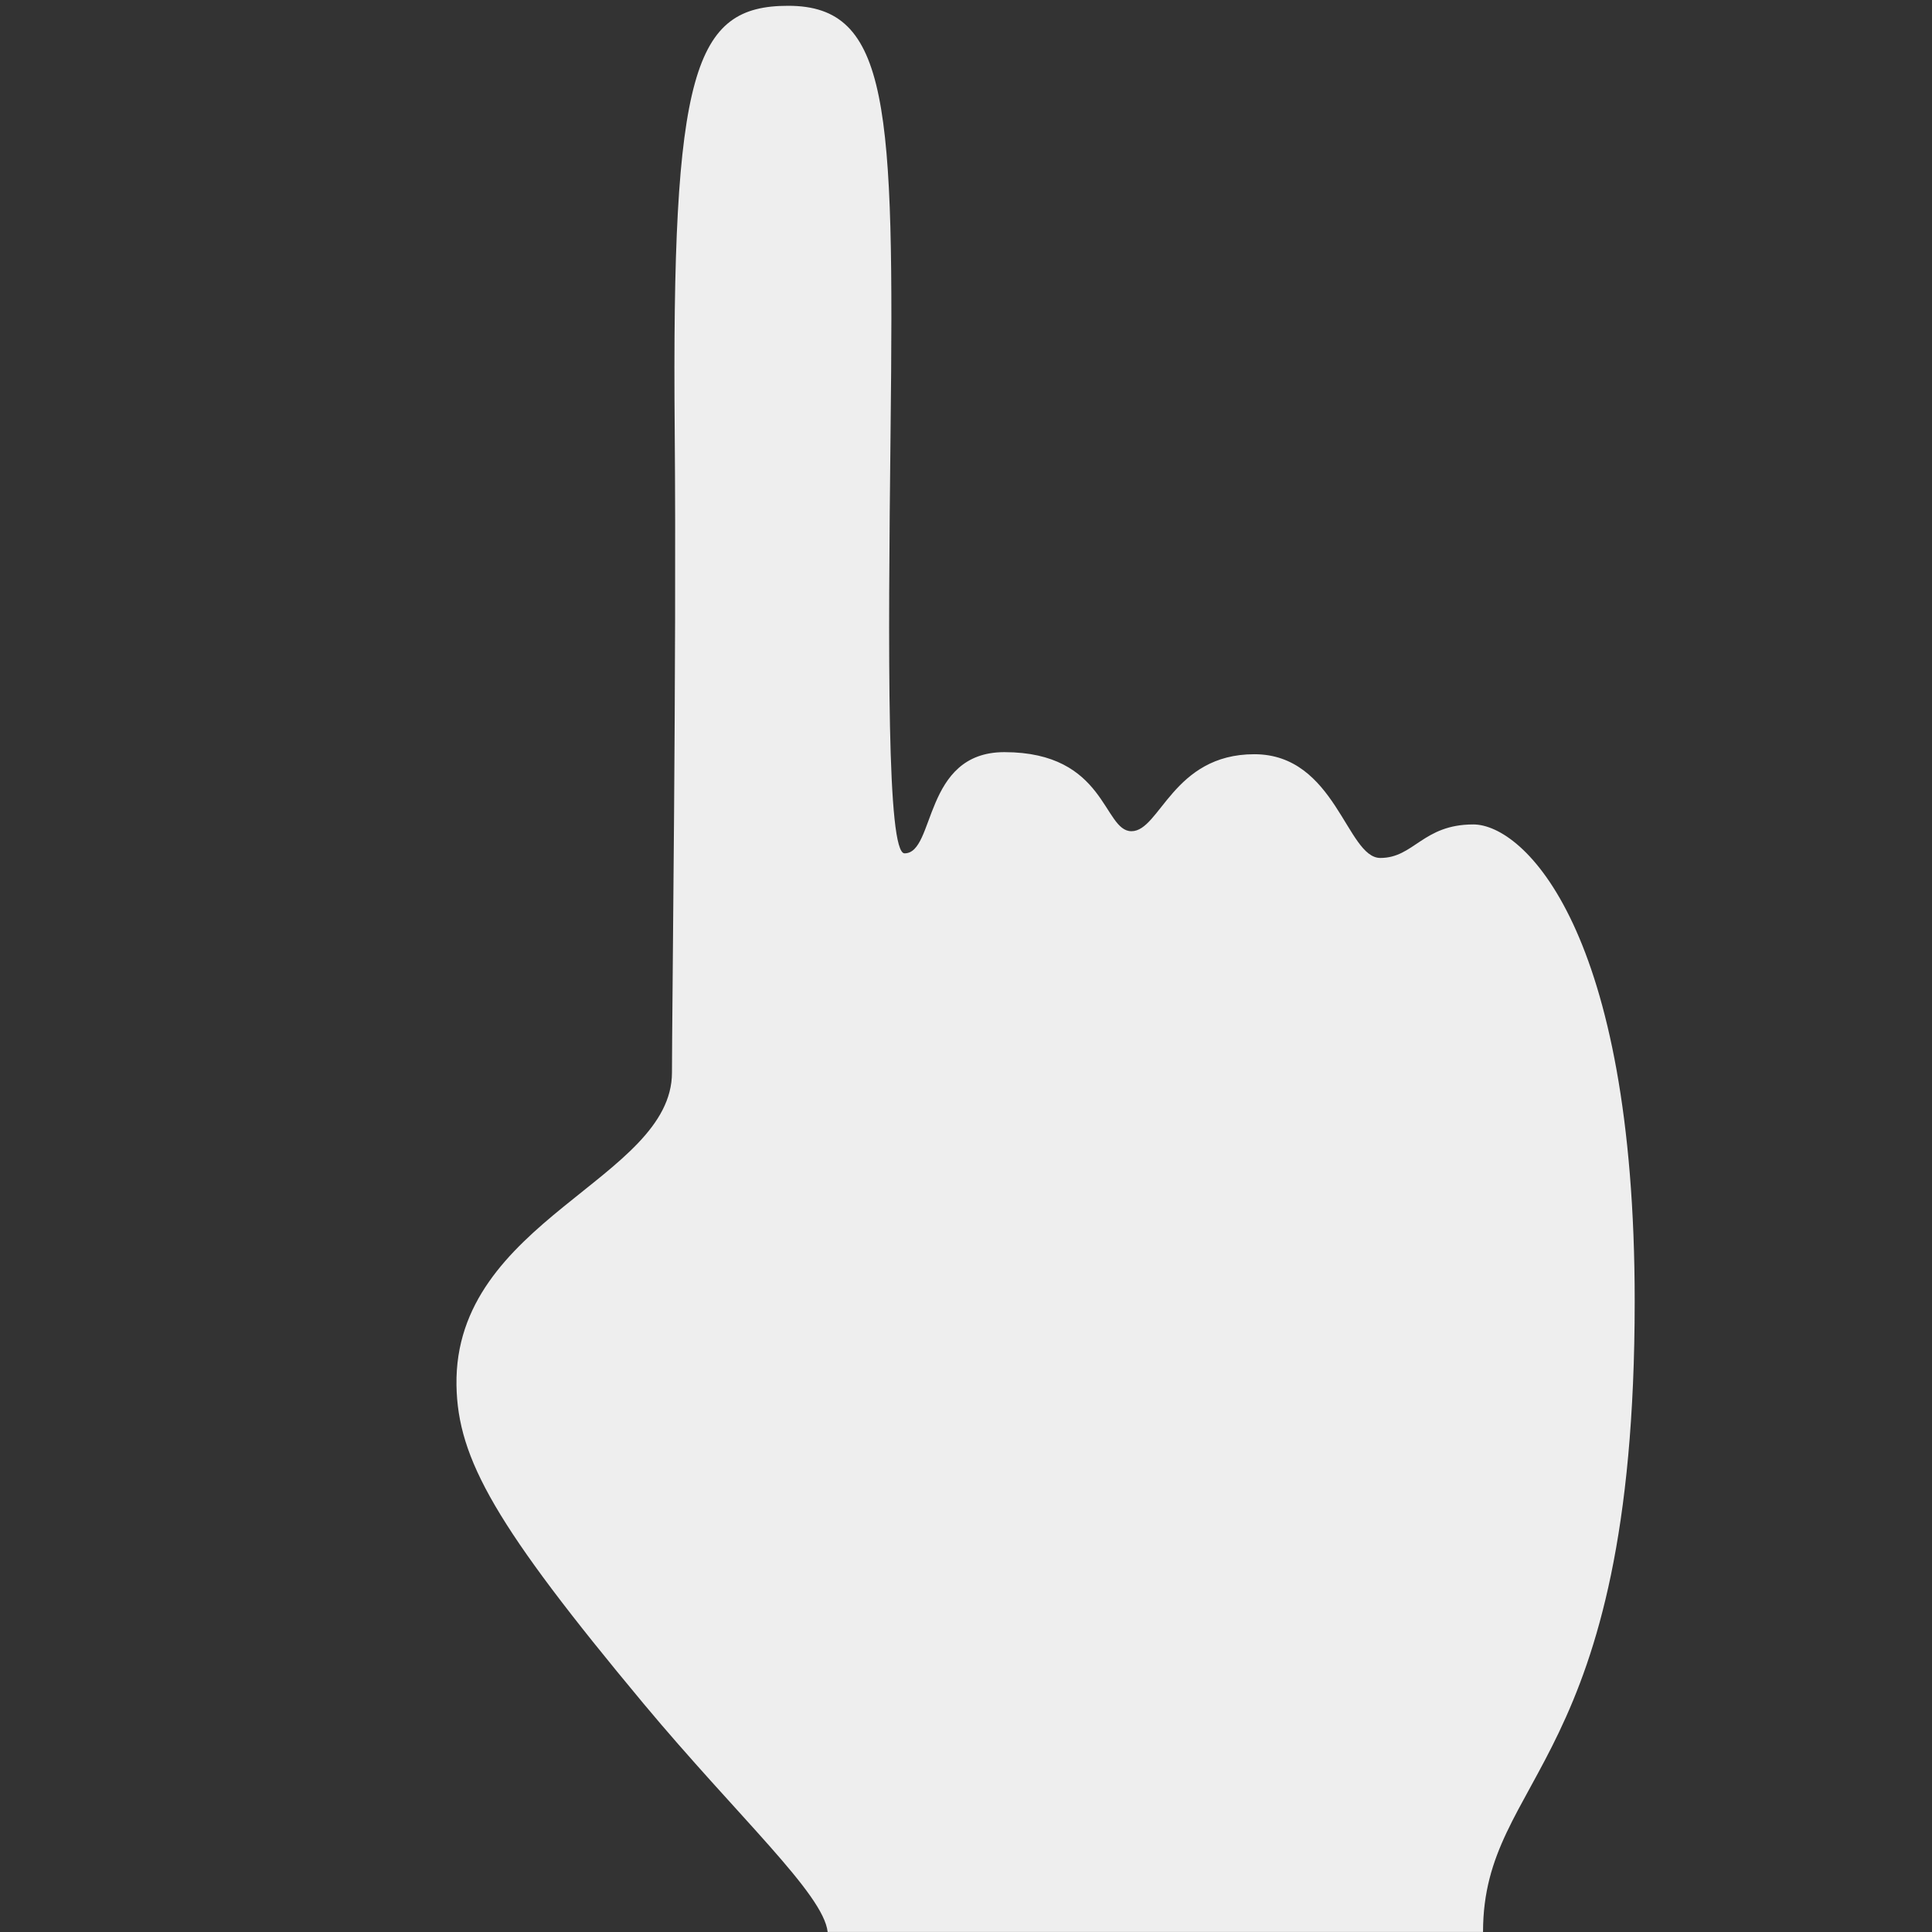 <?xml version="1.0" encoding="utf-8"?>
<!-- Generator: Adobe Illustrator 15.0.0, SVG Export Plug-In . SVG Version: 6.00 Build 0)  -->
<!DOCTYPE svg PUBLIC "-//W3C//DTD SVG 1.1//EN" "http://www.w3.org/Graphics/SVG/1.1/DTD/svg11.dtd">
<svg xmlns="http://www.w3.org/2000/svg" xmlns:xlink="http://www.w3.org/1999/xlink" version="1.1" id="Layer_1" x="0px" y="0px" width="416px" height="416px" viewBox="0 0 26 26" enable-background="new 0 0 26 26" xml:space="preserve">


<rect x="0" y="0" width="26" height="26" fill="#333333" stroke="none"/>


<path fill="#EEEEEE" d="M9.043,14.434c0-0.791,0.063-5.586,0.037-8.631c-0.043-4.859,0.258-5.725,1.527-5.725  c1.365,0,1.427,1.345,1.378,5.712c-0.034,3.037-0.05,5.694,0.188,5.694c0.418,0,0.244-1.362,1.343-1.362  c1.373,0,1.328,1.064,1.711,1.064c0.384,0,0.556-1.036,1.653-1.036s1.243,1.396,1.696,1.396s0.571-0.451,1.251-0.451  c0.679,0,2.172,1.417,2.172,6.417c0,6.289-2.041,6.355-2.041,8.487h-8.82c-0.055-0.512-1.209-1.551-2.478-3.073  c-1.989-2.388-2.501-3.29-2.517-4.284C6.107,16.418,9.043,15.871,9.043,14.434z"/>
</svg>
